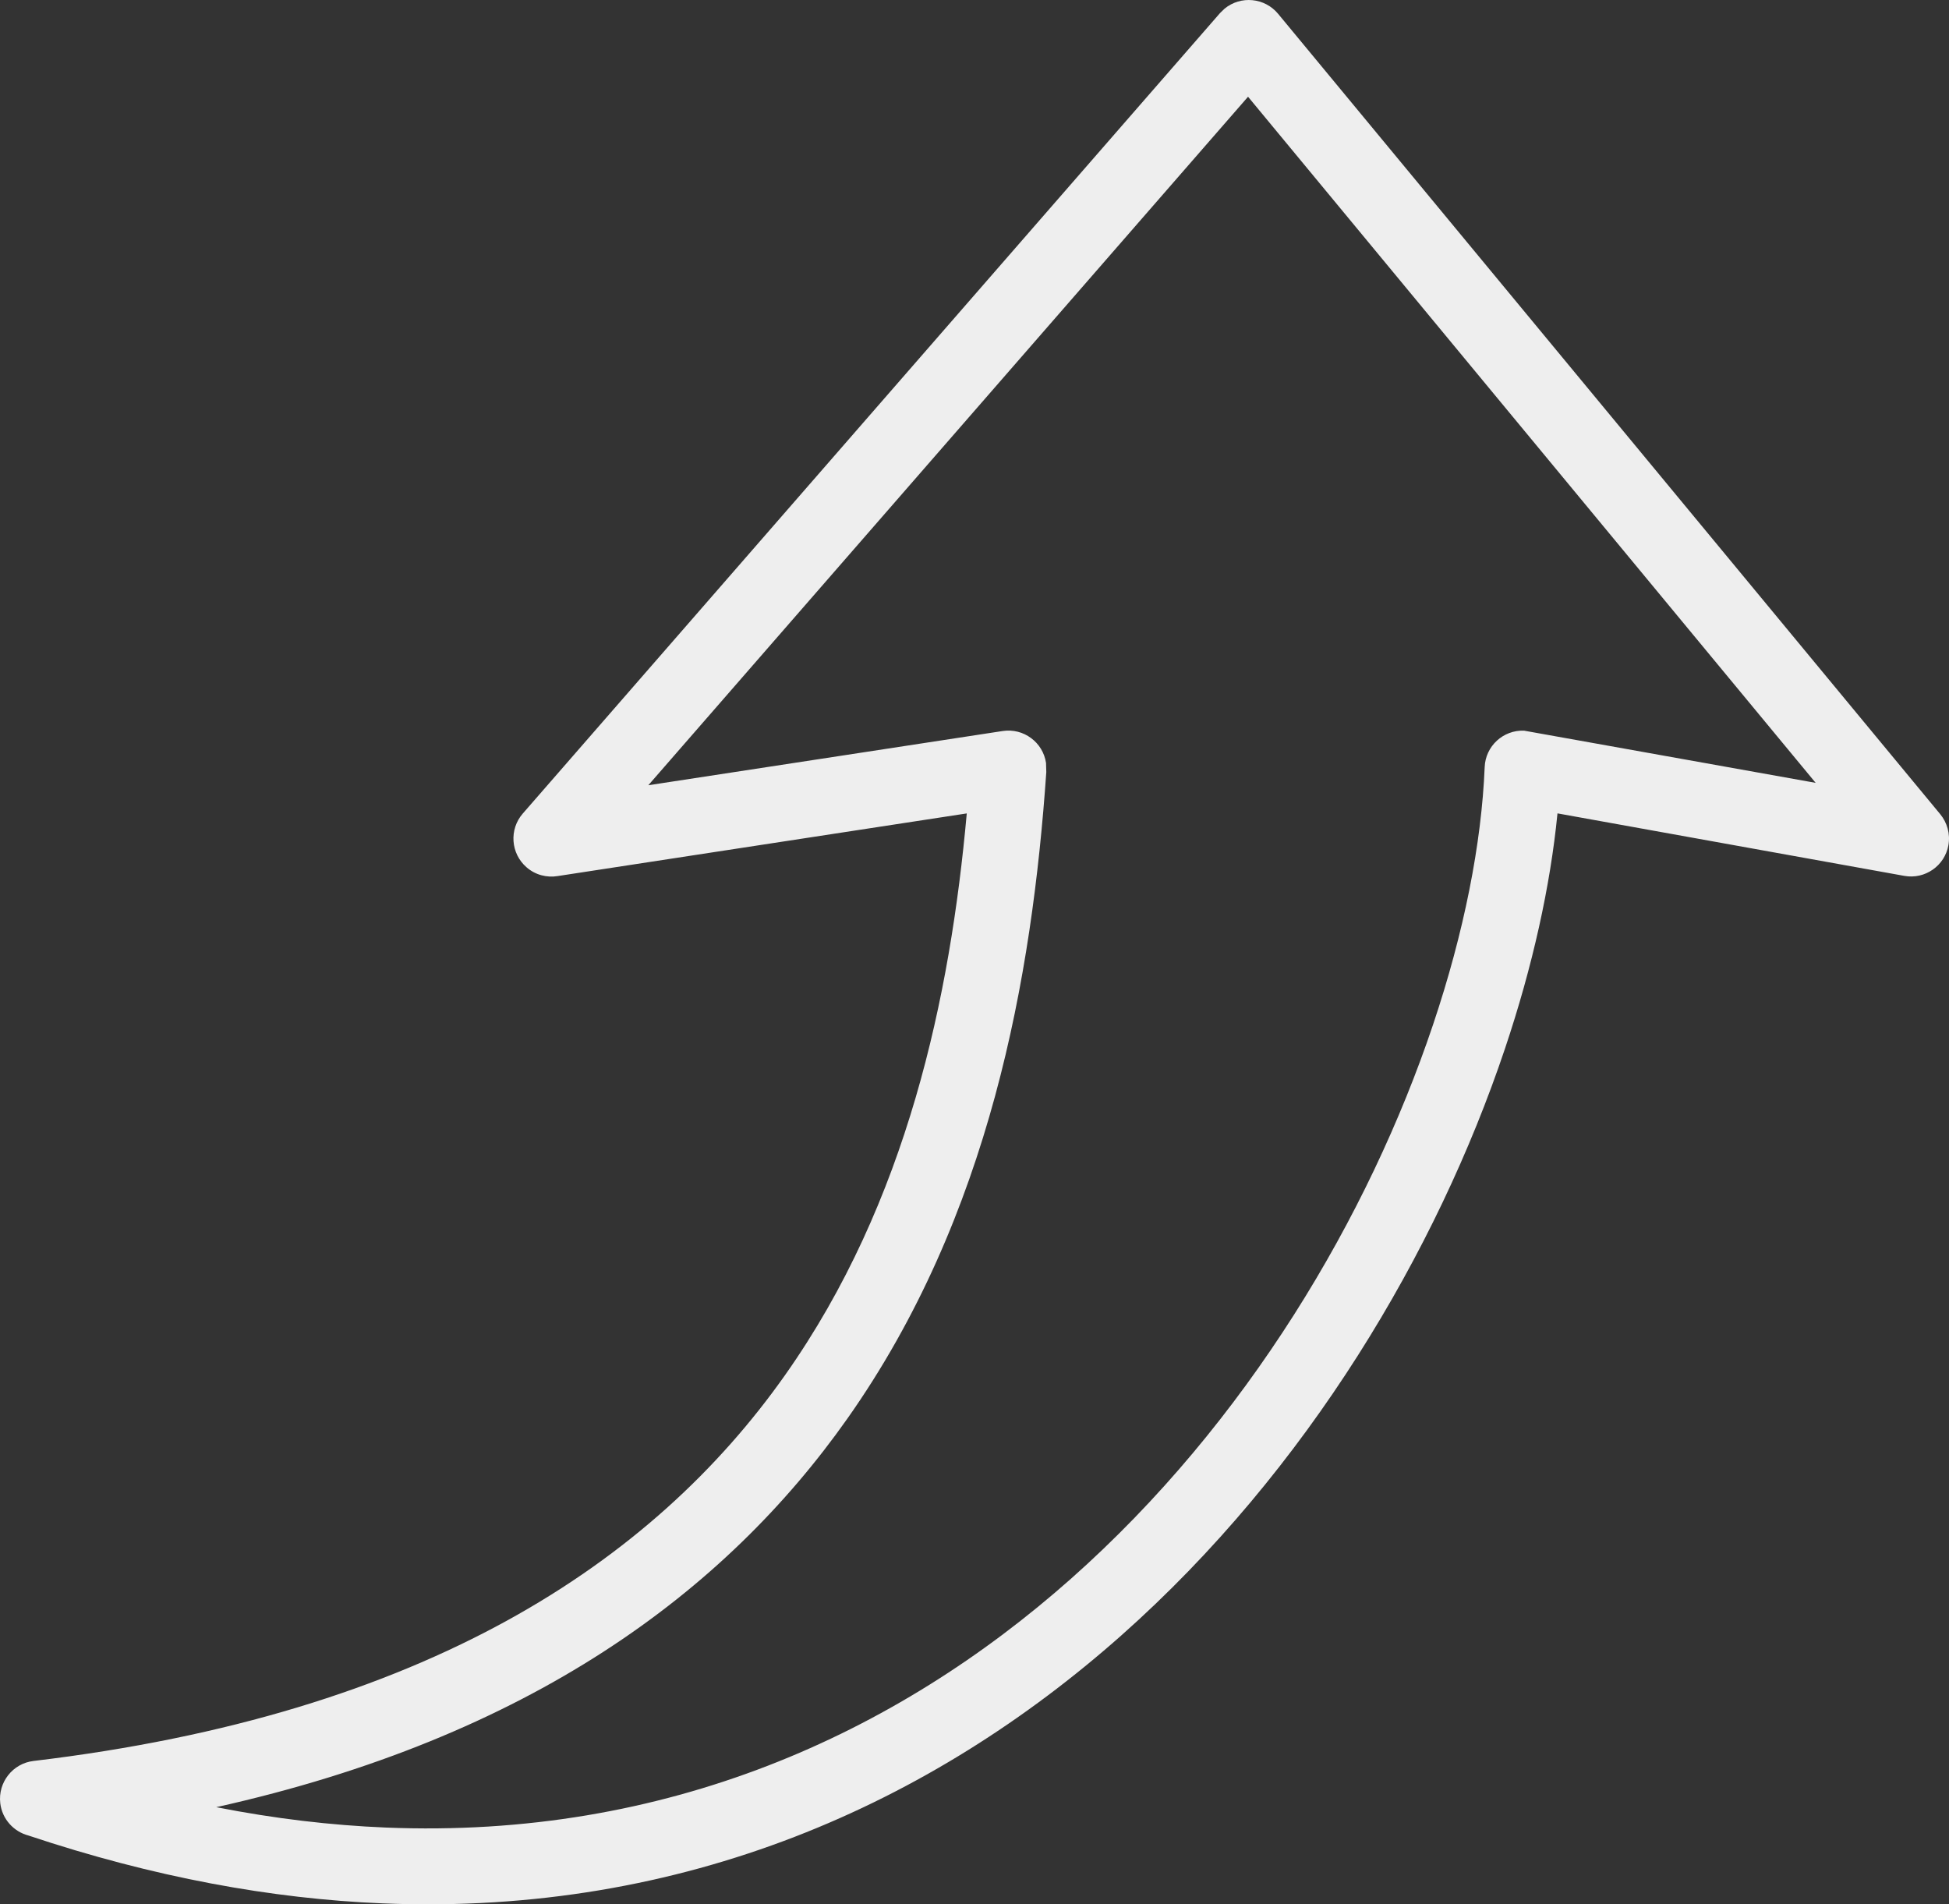 <svg xmlns="http://www.w3.org/2000/svg" shape-rendering="geometricPrecision" text-rendering="geometricPrecision"
     image-rendering="optimizeQuality" fill-rule="evenodd" clip-rule="evenodd" viewBox="0 0 512 500.21">
    <rect x="0" y="0" width="512" height="500.21" fill="#333333" stroke="none"/>
    <path fill-rule="nonzero" fill="#eeeeee"
          d="m170.31 206.26 93.13-14.25c5.44-.81 10.54 2.95 11.35 8.39l.07 2.41c-3.72 53.69-14.75 116.67-52.29 169.86-32.18 45.61-83.53 83.69-165.77 102.02 15.36 3.02 30.2 4.76 44.51 5.35 73.74 3.03 134.01-24.57 180-65.33 46.34-41.07 78.31-95.48 95.12-145.48 8.21-24.4 12.77-47.69 13.59-67.73.21-5.51 4.85-9.79 10.35-9.58l76.6 13.71L327.86 25.41 170.31 206.26zm83.66 7.4-107.43 16.45c-2.85.48-5.89-.26-8.23-2.31-4.16-3.62-4.6-9.94-.98-14.1L320.51 3.42l1.18-1.14c4.24-3.5 10.55-2.9 14.06 1.34L509.73 213.9c1.78 2.2 2.65 5.12 2.11 8.12-.96 5.4-6.15 9.01-11.55 8.05l-91.14-16.42c-1.87 19.05-6.51 40.13-13.83 61.9-17.78 52.91-51.66 110.52-100.81 154.08-49.52 43.88-114.45 73.6-193.98 70.33-29.1-1.19-60.14-6.83-93.04-17.82-3.87-1.01-6.93-4.3-7.42-8.49-.64-5.47 3.27-10.46 8.74-11.1 102.89-12.26 162.66-52.09 197.43-101.36 32.12-45.5 43.4-99.54 47.73-147.53z"/>
</svg>